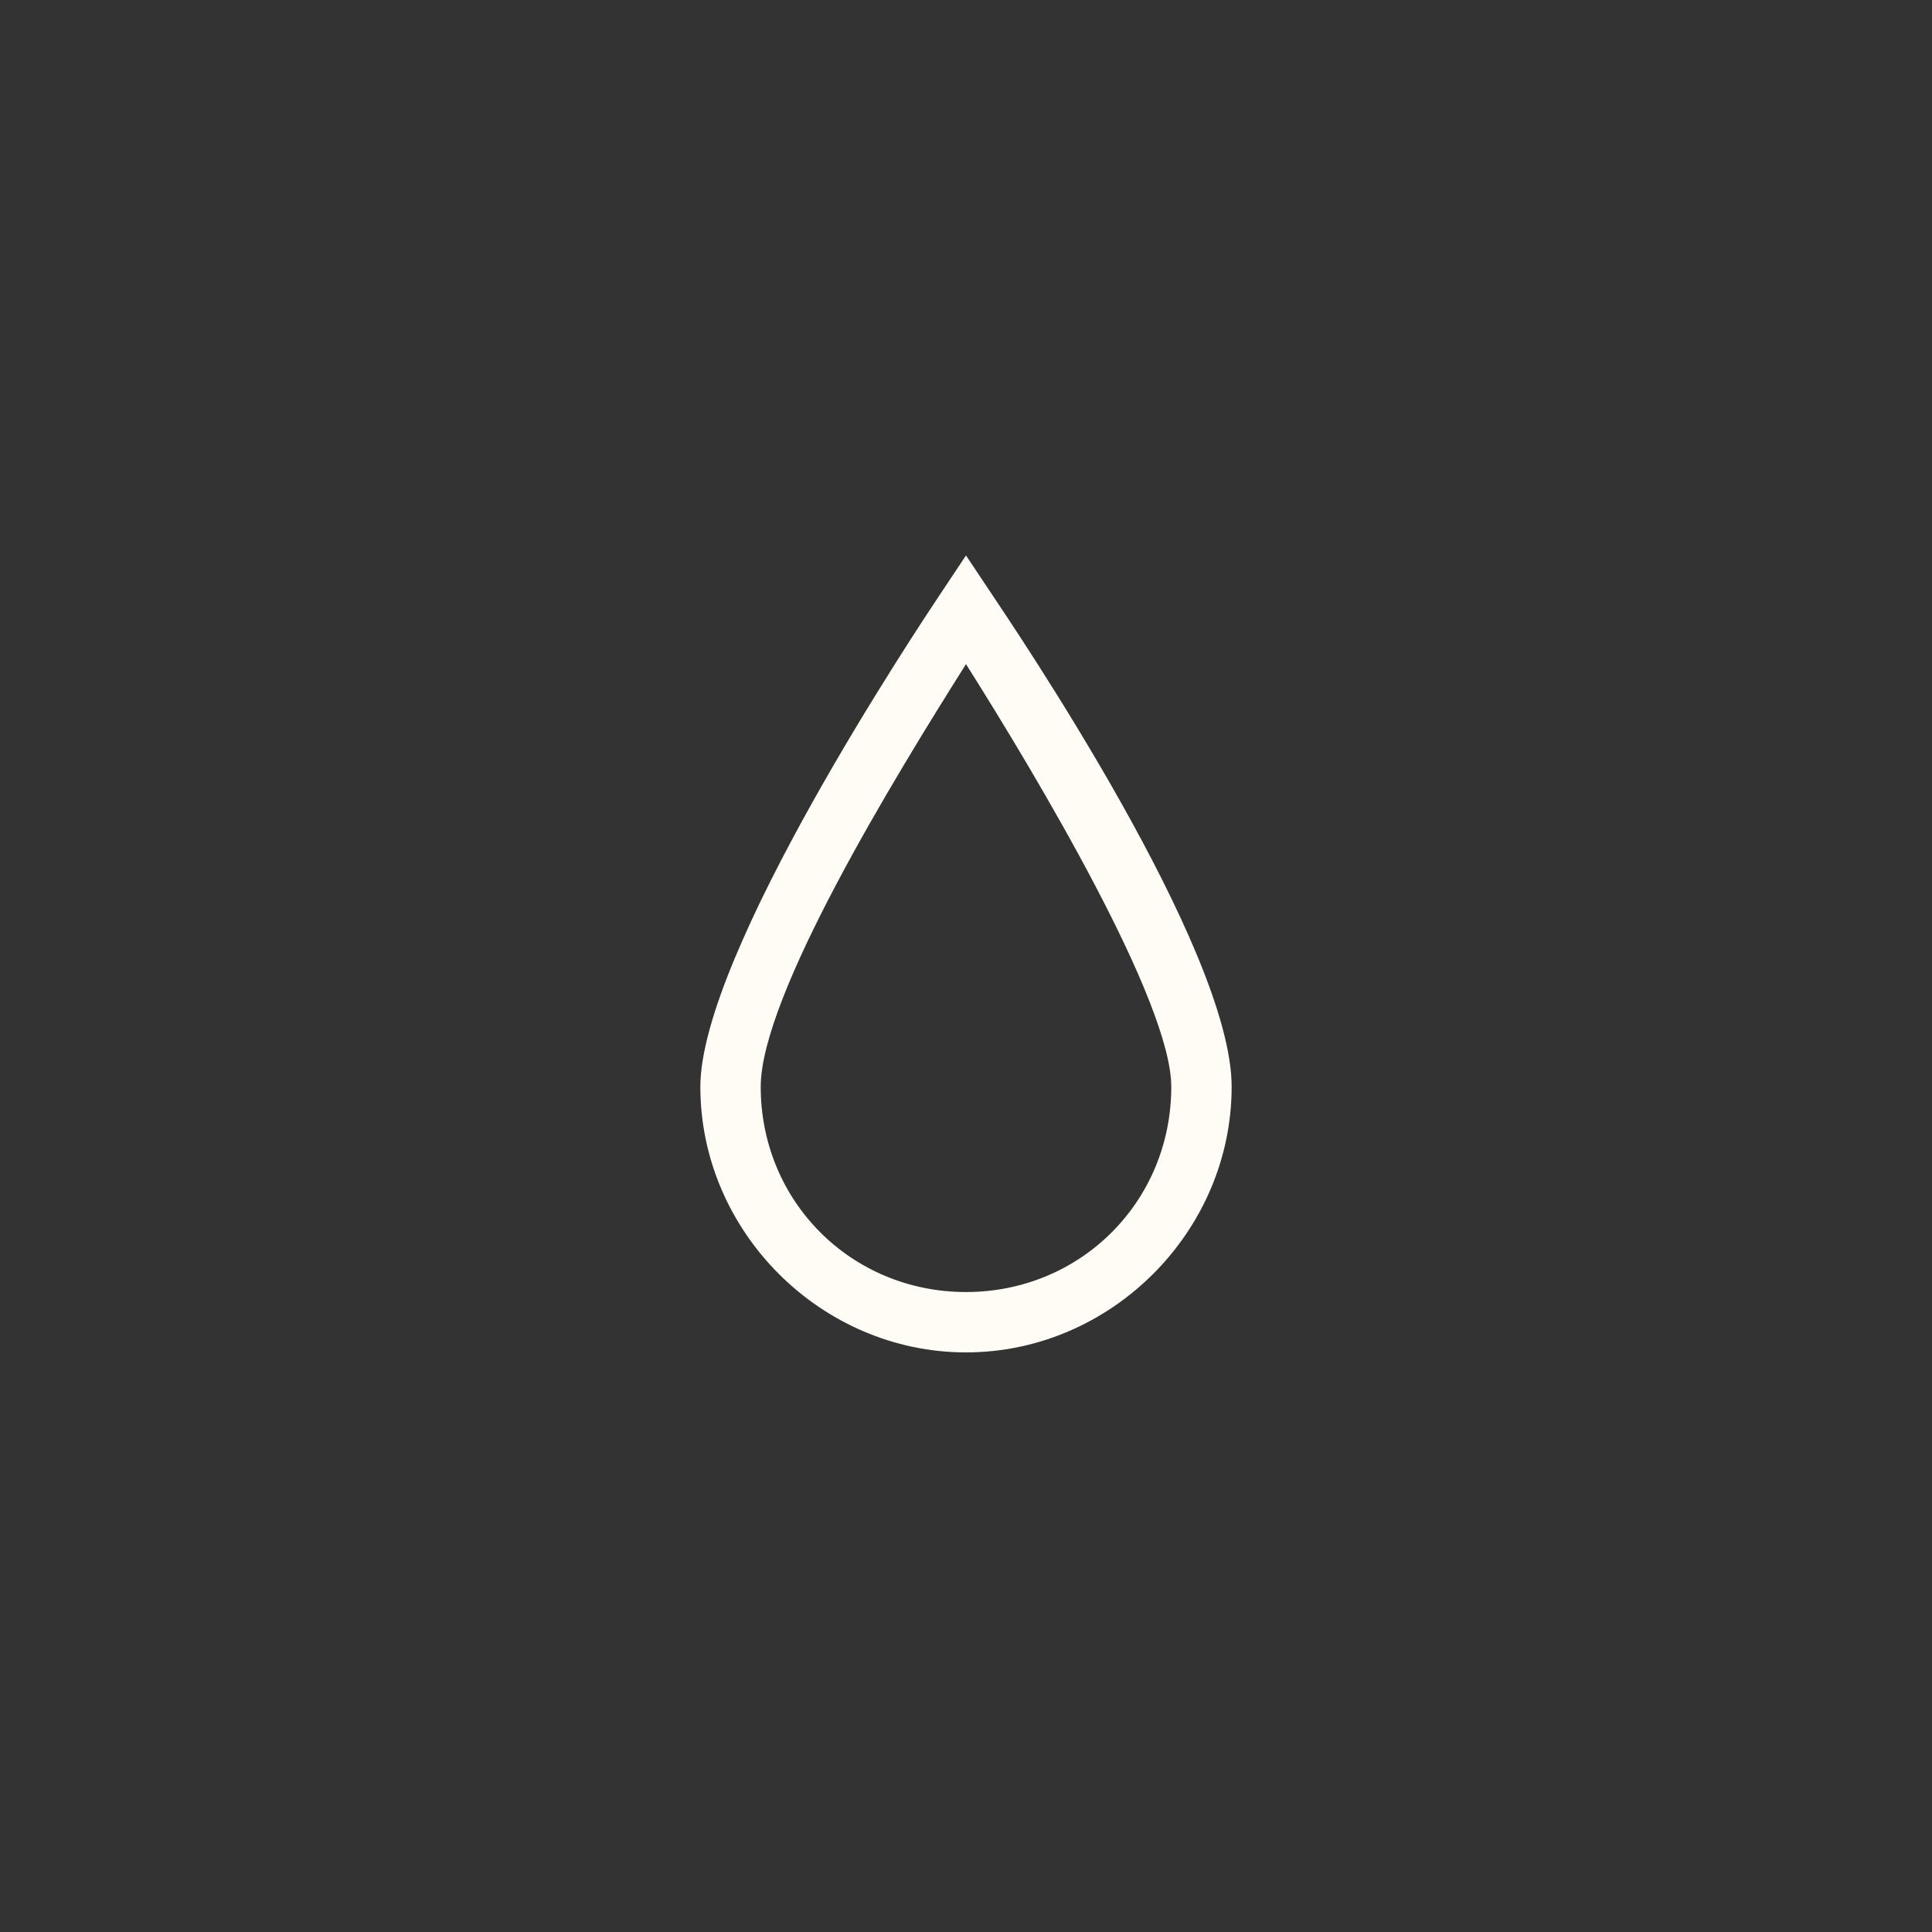<?xml version="1.0" encoding="utf-8"?>
<!-- Generator: Adobe Illustrator 19.2.0, SVG Export Plug-In . SVG Version: 6.00 Build 0)  -->
<svg version="1.1" id="content" xmlns="http://www.w3.org/2000/svg" xmlns:xlink="http://www.w3.org/1999/xlink" x="0px" y="0px"
	 viewBox="0 0 32 32" style="enable-background:new 0 0 32 32;" xml:space="preserve">
<rect x="0" y="0" width="32" height="32" fill="#333333" stroke="none"/>
<style type="text/css">
	.st0{fill:#FFFBF5;}
</style>
<title>ie_proto-comp</title>
<path class="st0" d="M16,22.4c-2.4,0-4.4-2-4.4-4.4c0-2.2,3.6-7.6,4-8.2L16,9.2l0.4,0.6c0.4,0.6,4,5.9,4,8.2
	C20.4,20.4,18.4,22.4,16,22.4C16,22.4,16,22.4,16,22.4z M16,11c-1.2,1.9-3.4,5.5-3.4,7c0,1.9,1.5,3.4,3.4,3.4c1.9,0,3.4-1.5,3.4-3.4
	c0,0,0,0,0,0C19.4,16.6,17.2,12.9,16,11z"/>
</svg>
